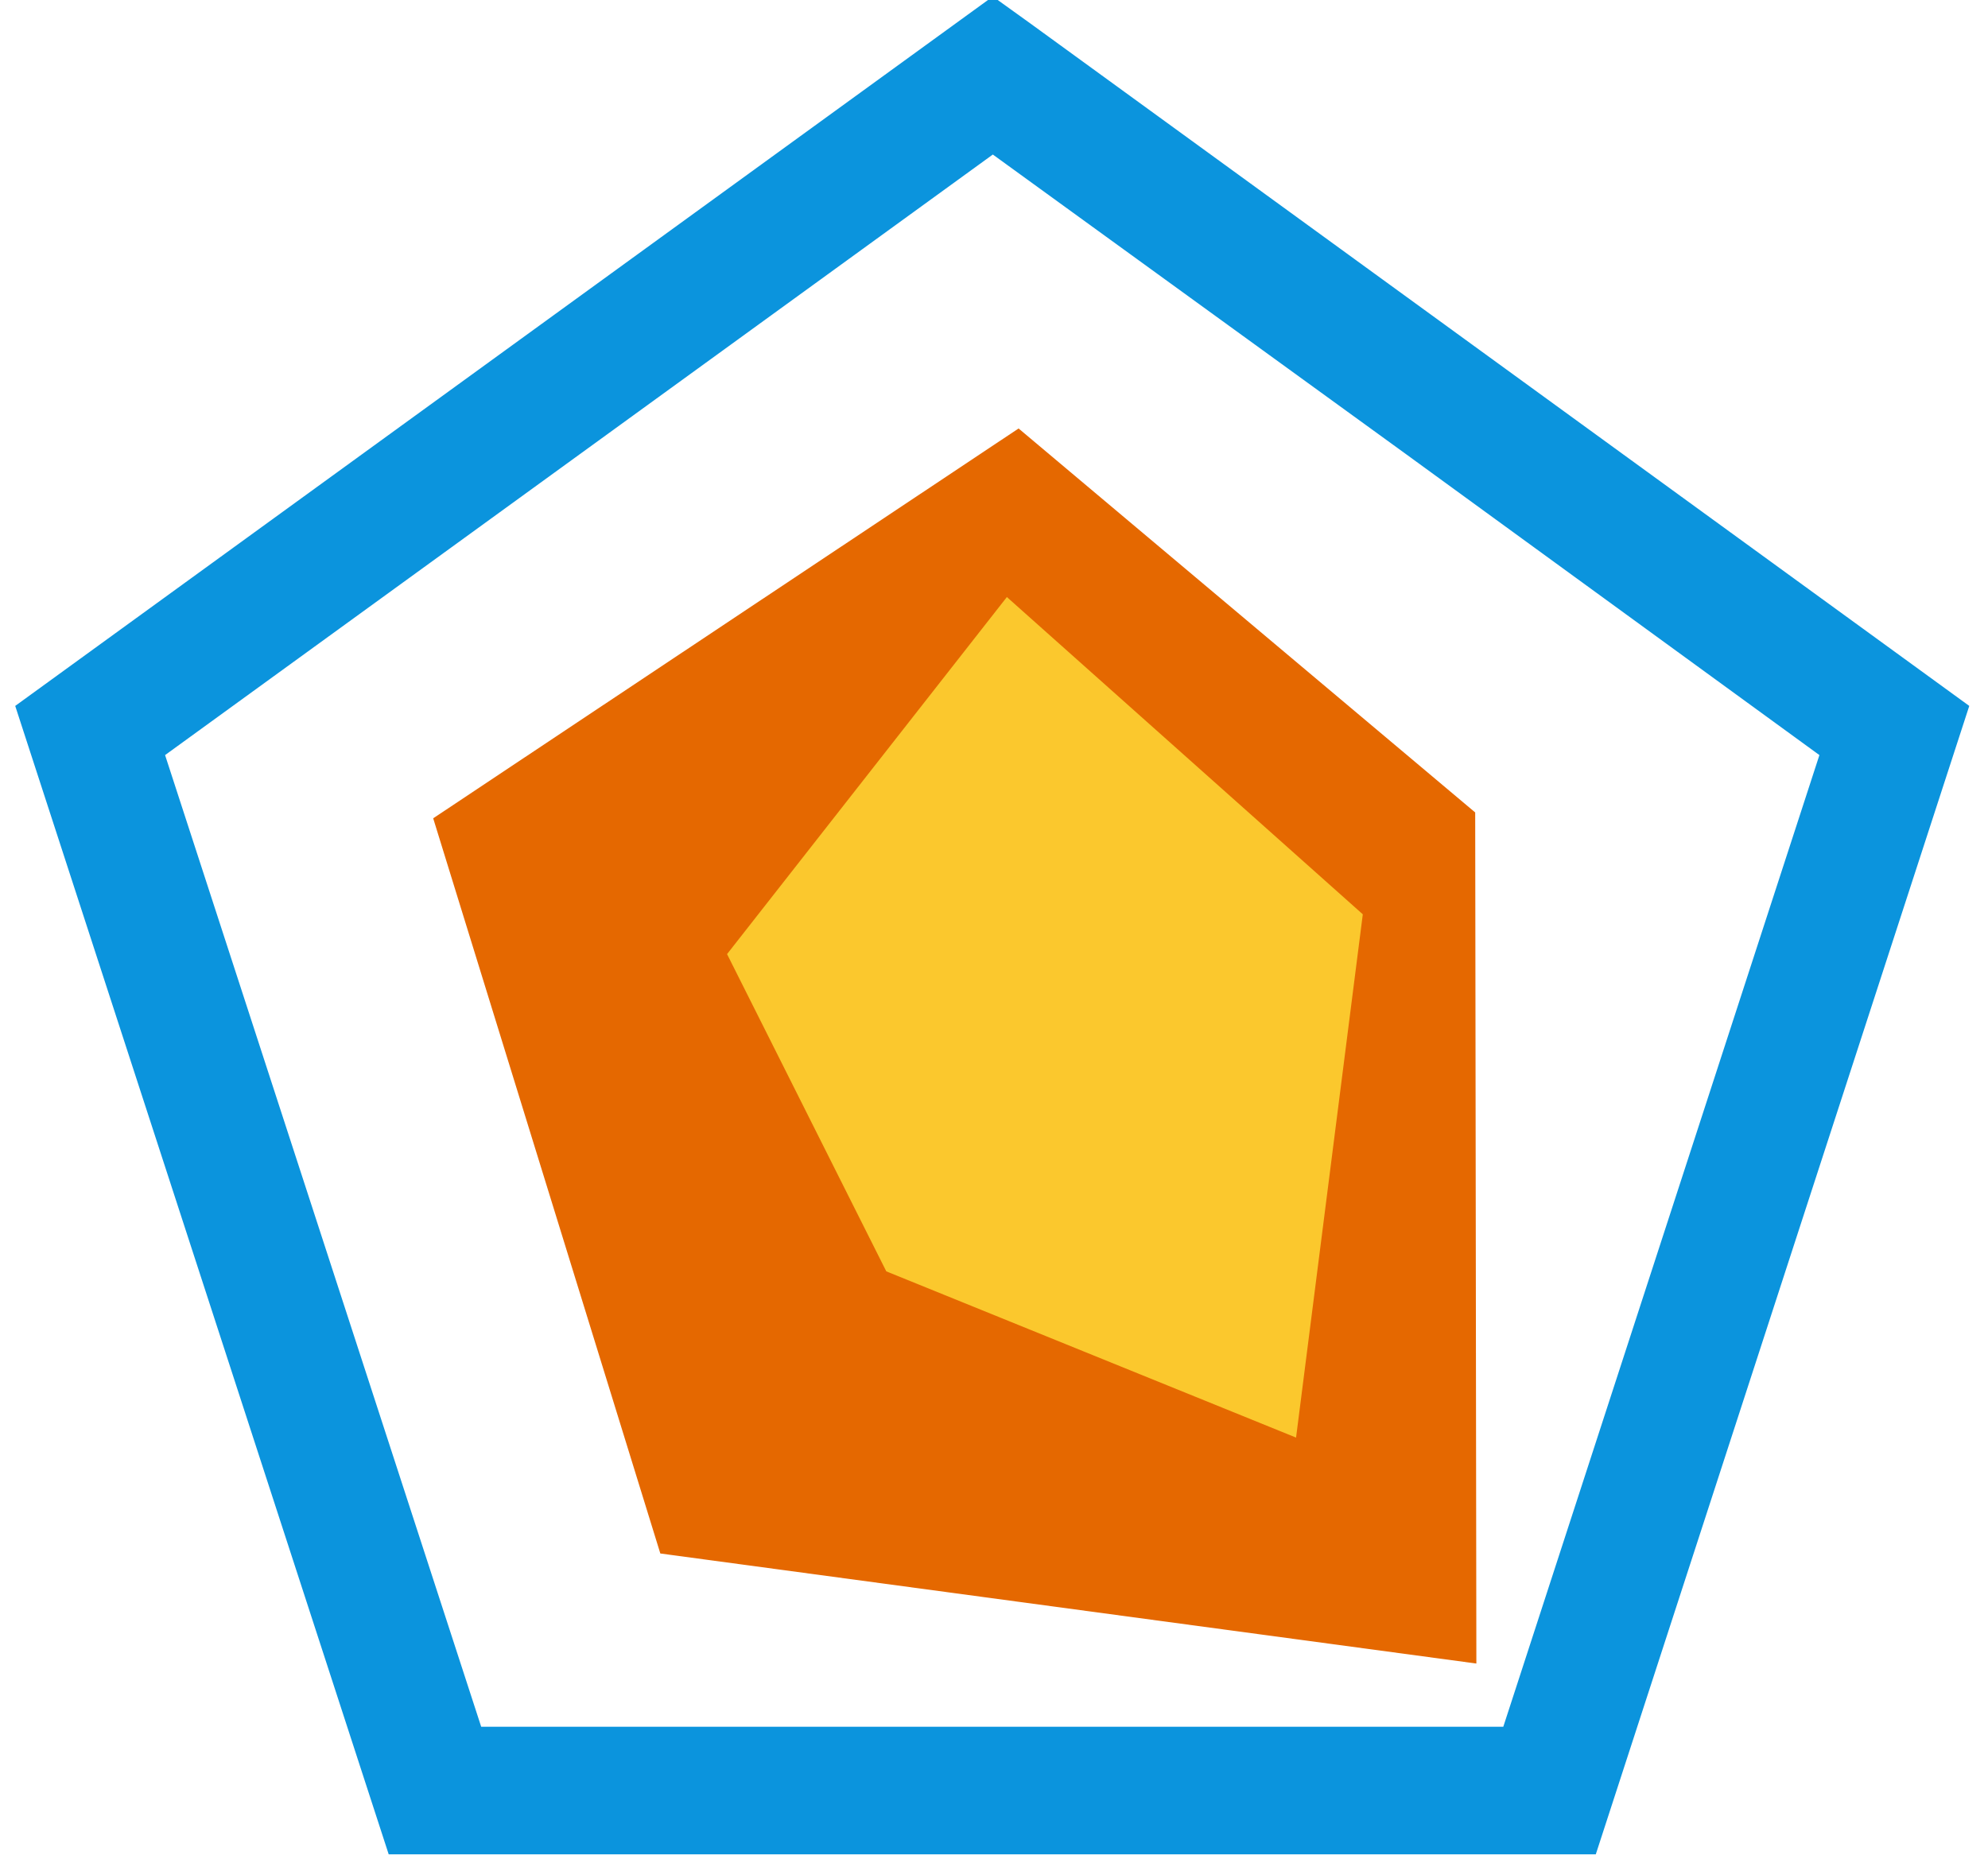 <?xml version="1.0" encoding="UTF-8"?>
<!DOCTYPE svg PUBLIC "-//W3C//DTD SVG 1.1//EN" "http://www.w3.org/Graphics/SVG/1.1/DTD/svg11.dtd">
<!-- Creator: CorelDRAW X7 -->
<svg xmlns="http://www.w3.org/2000/svg" xml:space="preserve" version="1.1" style="shape-rendering:geometricPrecision; text-rendering:geometricPrecision; image-rendering:optimizeQuality; fill-rule:evenodd; clip-rule:evenodd"
viewBox="0 0 1698 1588"
 xmlns:xlink="http://www.w3.org/1999/xlink">
 <defs>
  <style type="text/css">
   <![CDATA[
    .fil1 {fill:#E56800}
    .fil2 {fill:#FBC82D}
    .fil0 {fill:#0B94DD;fill-rule:nonzero}
   ]]>
  </style>
 </defs>
 <g id="Слой_x0020_1">
  <path class="fil0" d="M880 20l802 583 -319 981 -1031 0 -319 -981 835 -606 32 23zm321 368l-353 -256 -707 513 270 830 873 0 270 -830 -353 -257z"/>
  <polygon class="fil1" points="870,366 1260,694 1261,1421 564,1327 370,699 "/>
  <polygon class="fil2" points="860,510 1164,781 1107,1228 757,1086 621,815 "/>
 </g>
</svg>
